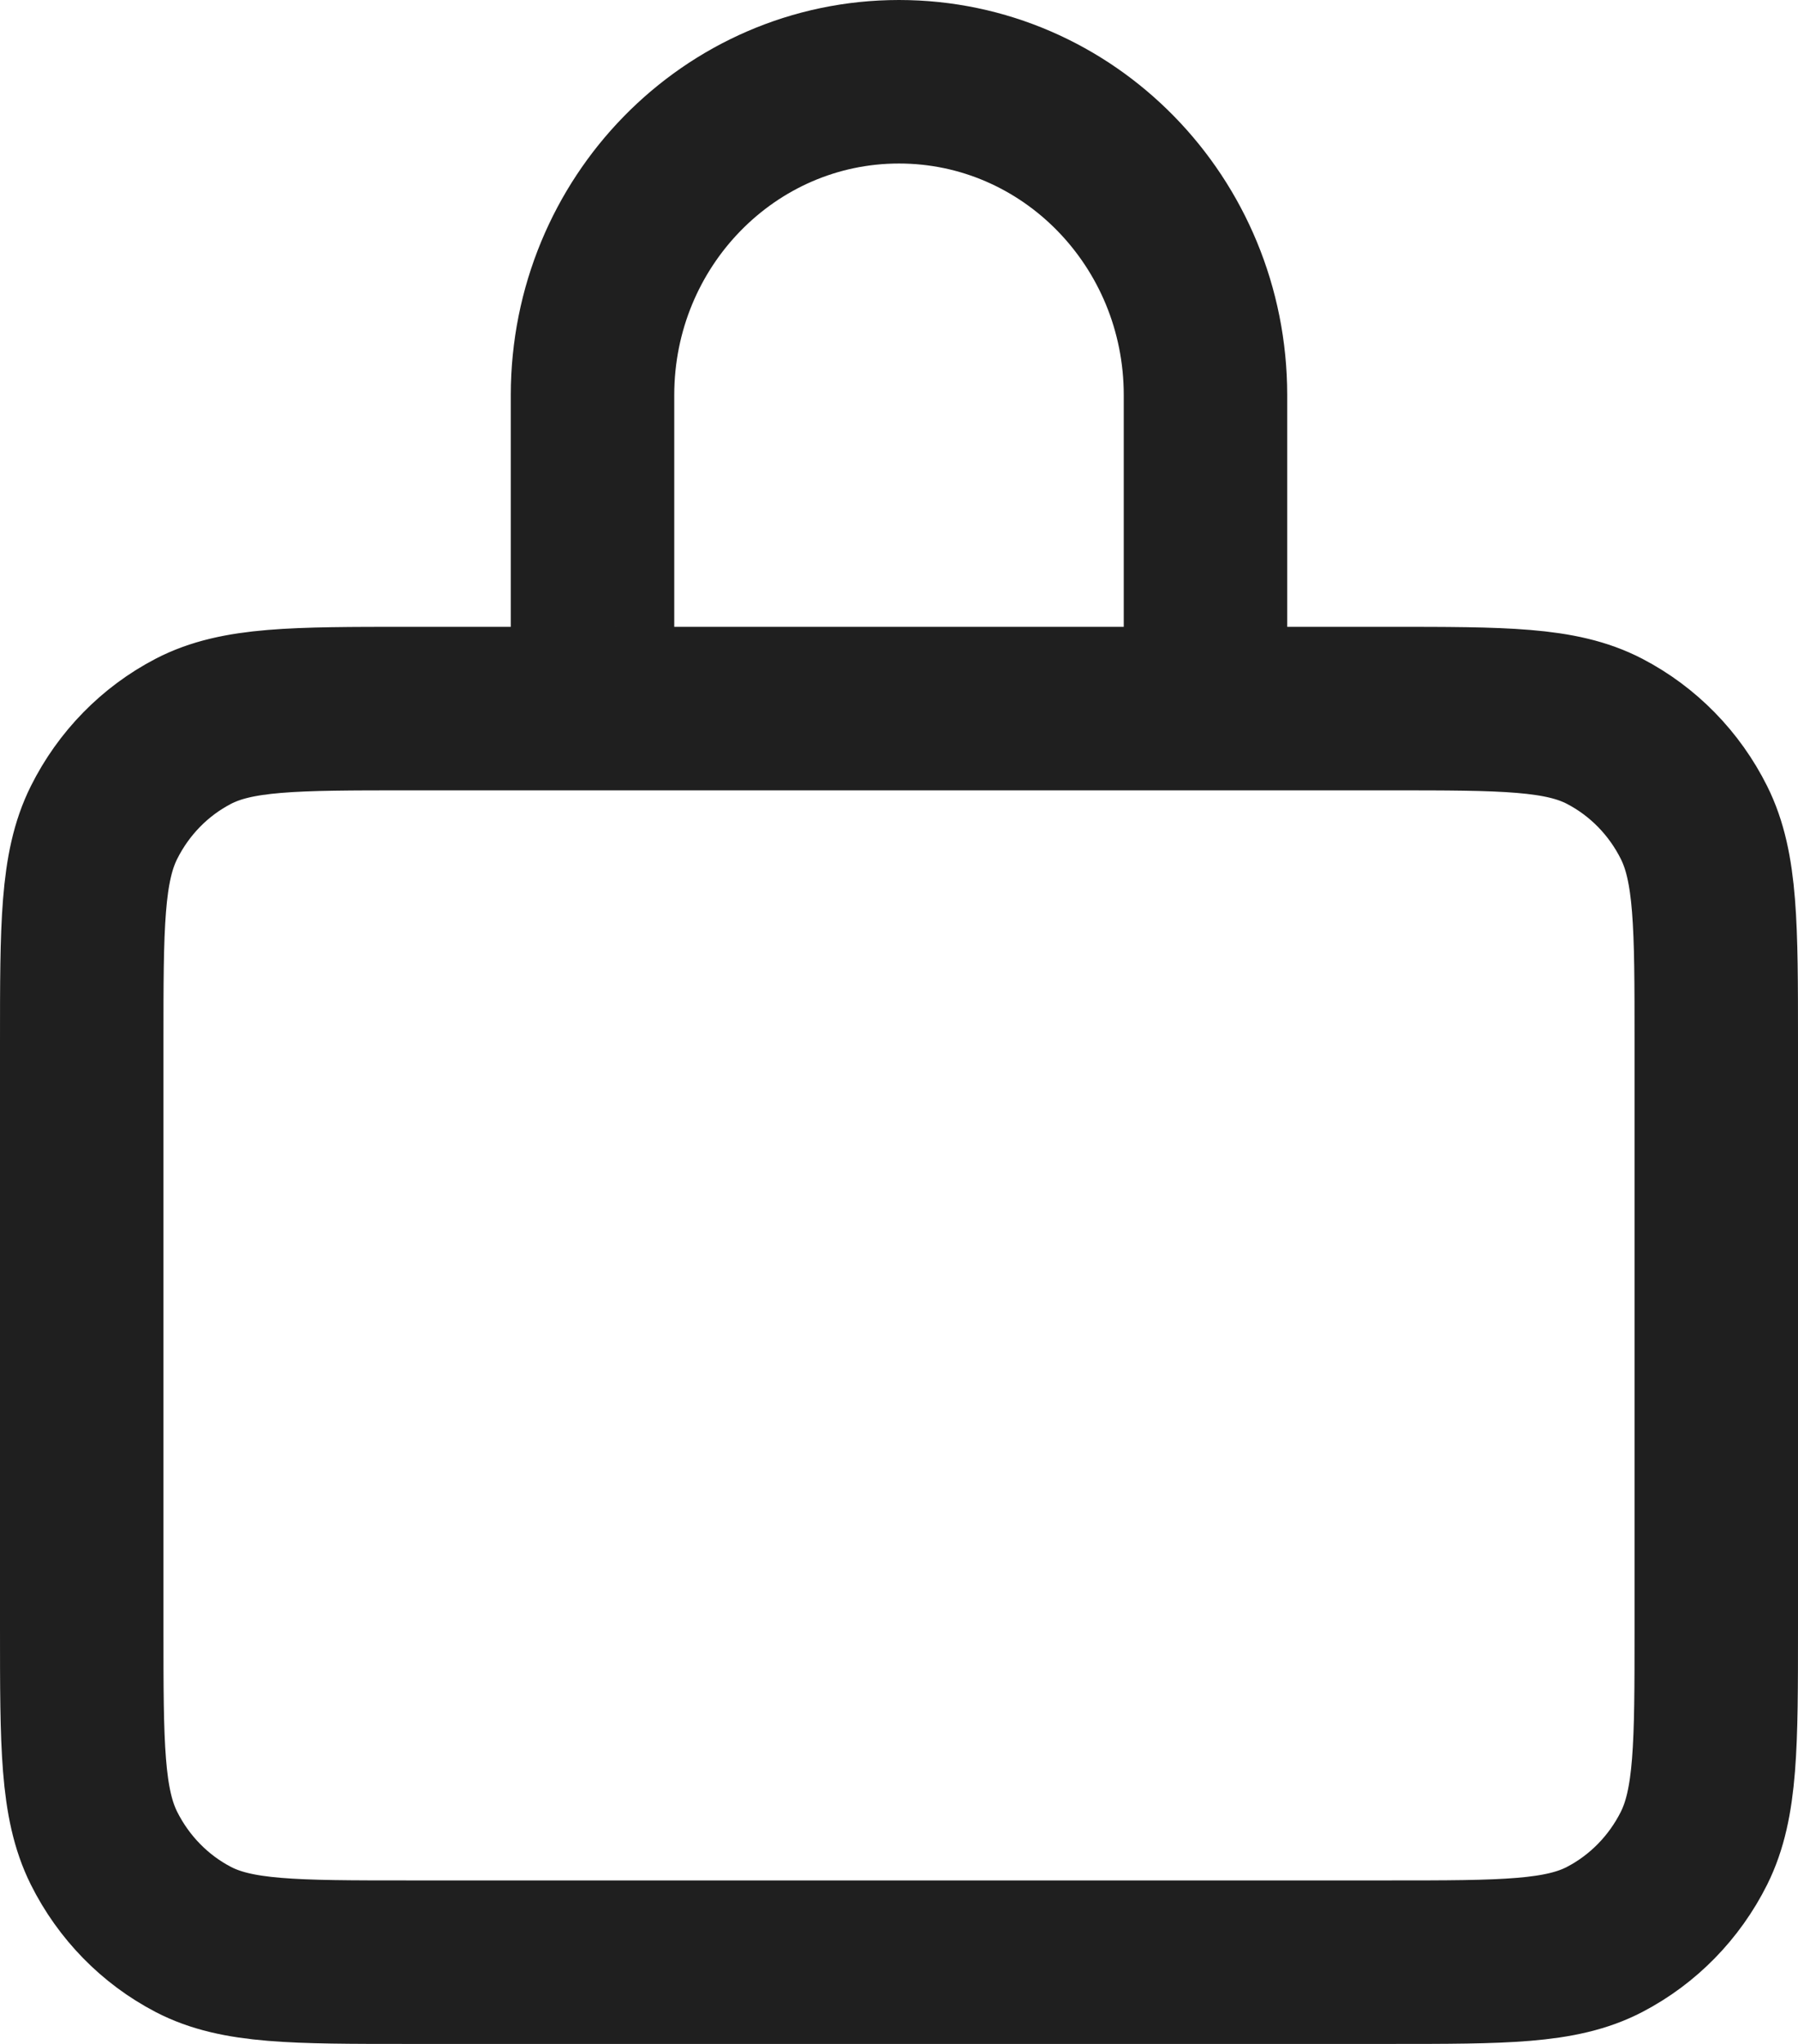 <svg width="22" height="25" viewBox="0 0 22 25" fill="none" xmlns="http://www.w3.org/2000/svg">
<path d="M7.538 8.667H5C3.6 8.667 2.9 8.667 2.365 8.945C1.894 9.19 1.512 9.581 1.272 10.062C1 10.608 1 11.325 1 12.756V19.911C1 21.343 1 22.058 1.272 22.605C1.512 23.085 1.894 23.477 2.365 23.722C2.899 24 3.599 24 4.996 24H17.004C18.401 24 19.1 24 19.634 23.722C20.105 23.477 20.488 23.085 20.728 22.605C21 22.058 21 21.344 21 19.916V12.752C21 11.323 21 10.608 20.728 10.062C20.488 9.581 20.105 9.19 19.634 8.945C19.099 8.667 18.4 8.667 17 8.667H14.461M7.538 8.667H14.461M7.538 8.667C7.379 8.667 7.25 8.535 7.25 8.372V4.833C7.25 2.716 8.929 1 11 1C13.071 1 14.75 2.716 14.75 4.833V8.372C14.75 8.535 14.62 8.667 14.461 8.667" stroke="#1F1F1F" stroke-width="2" stroke-linecap="round" stroke-linejoin="round"/>
</svg>

